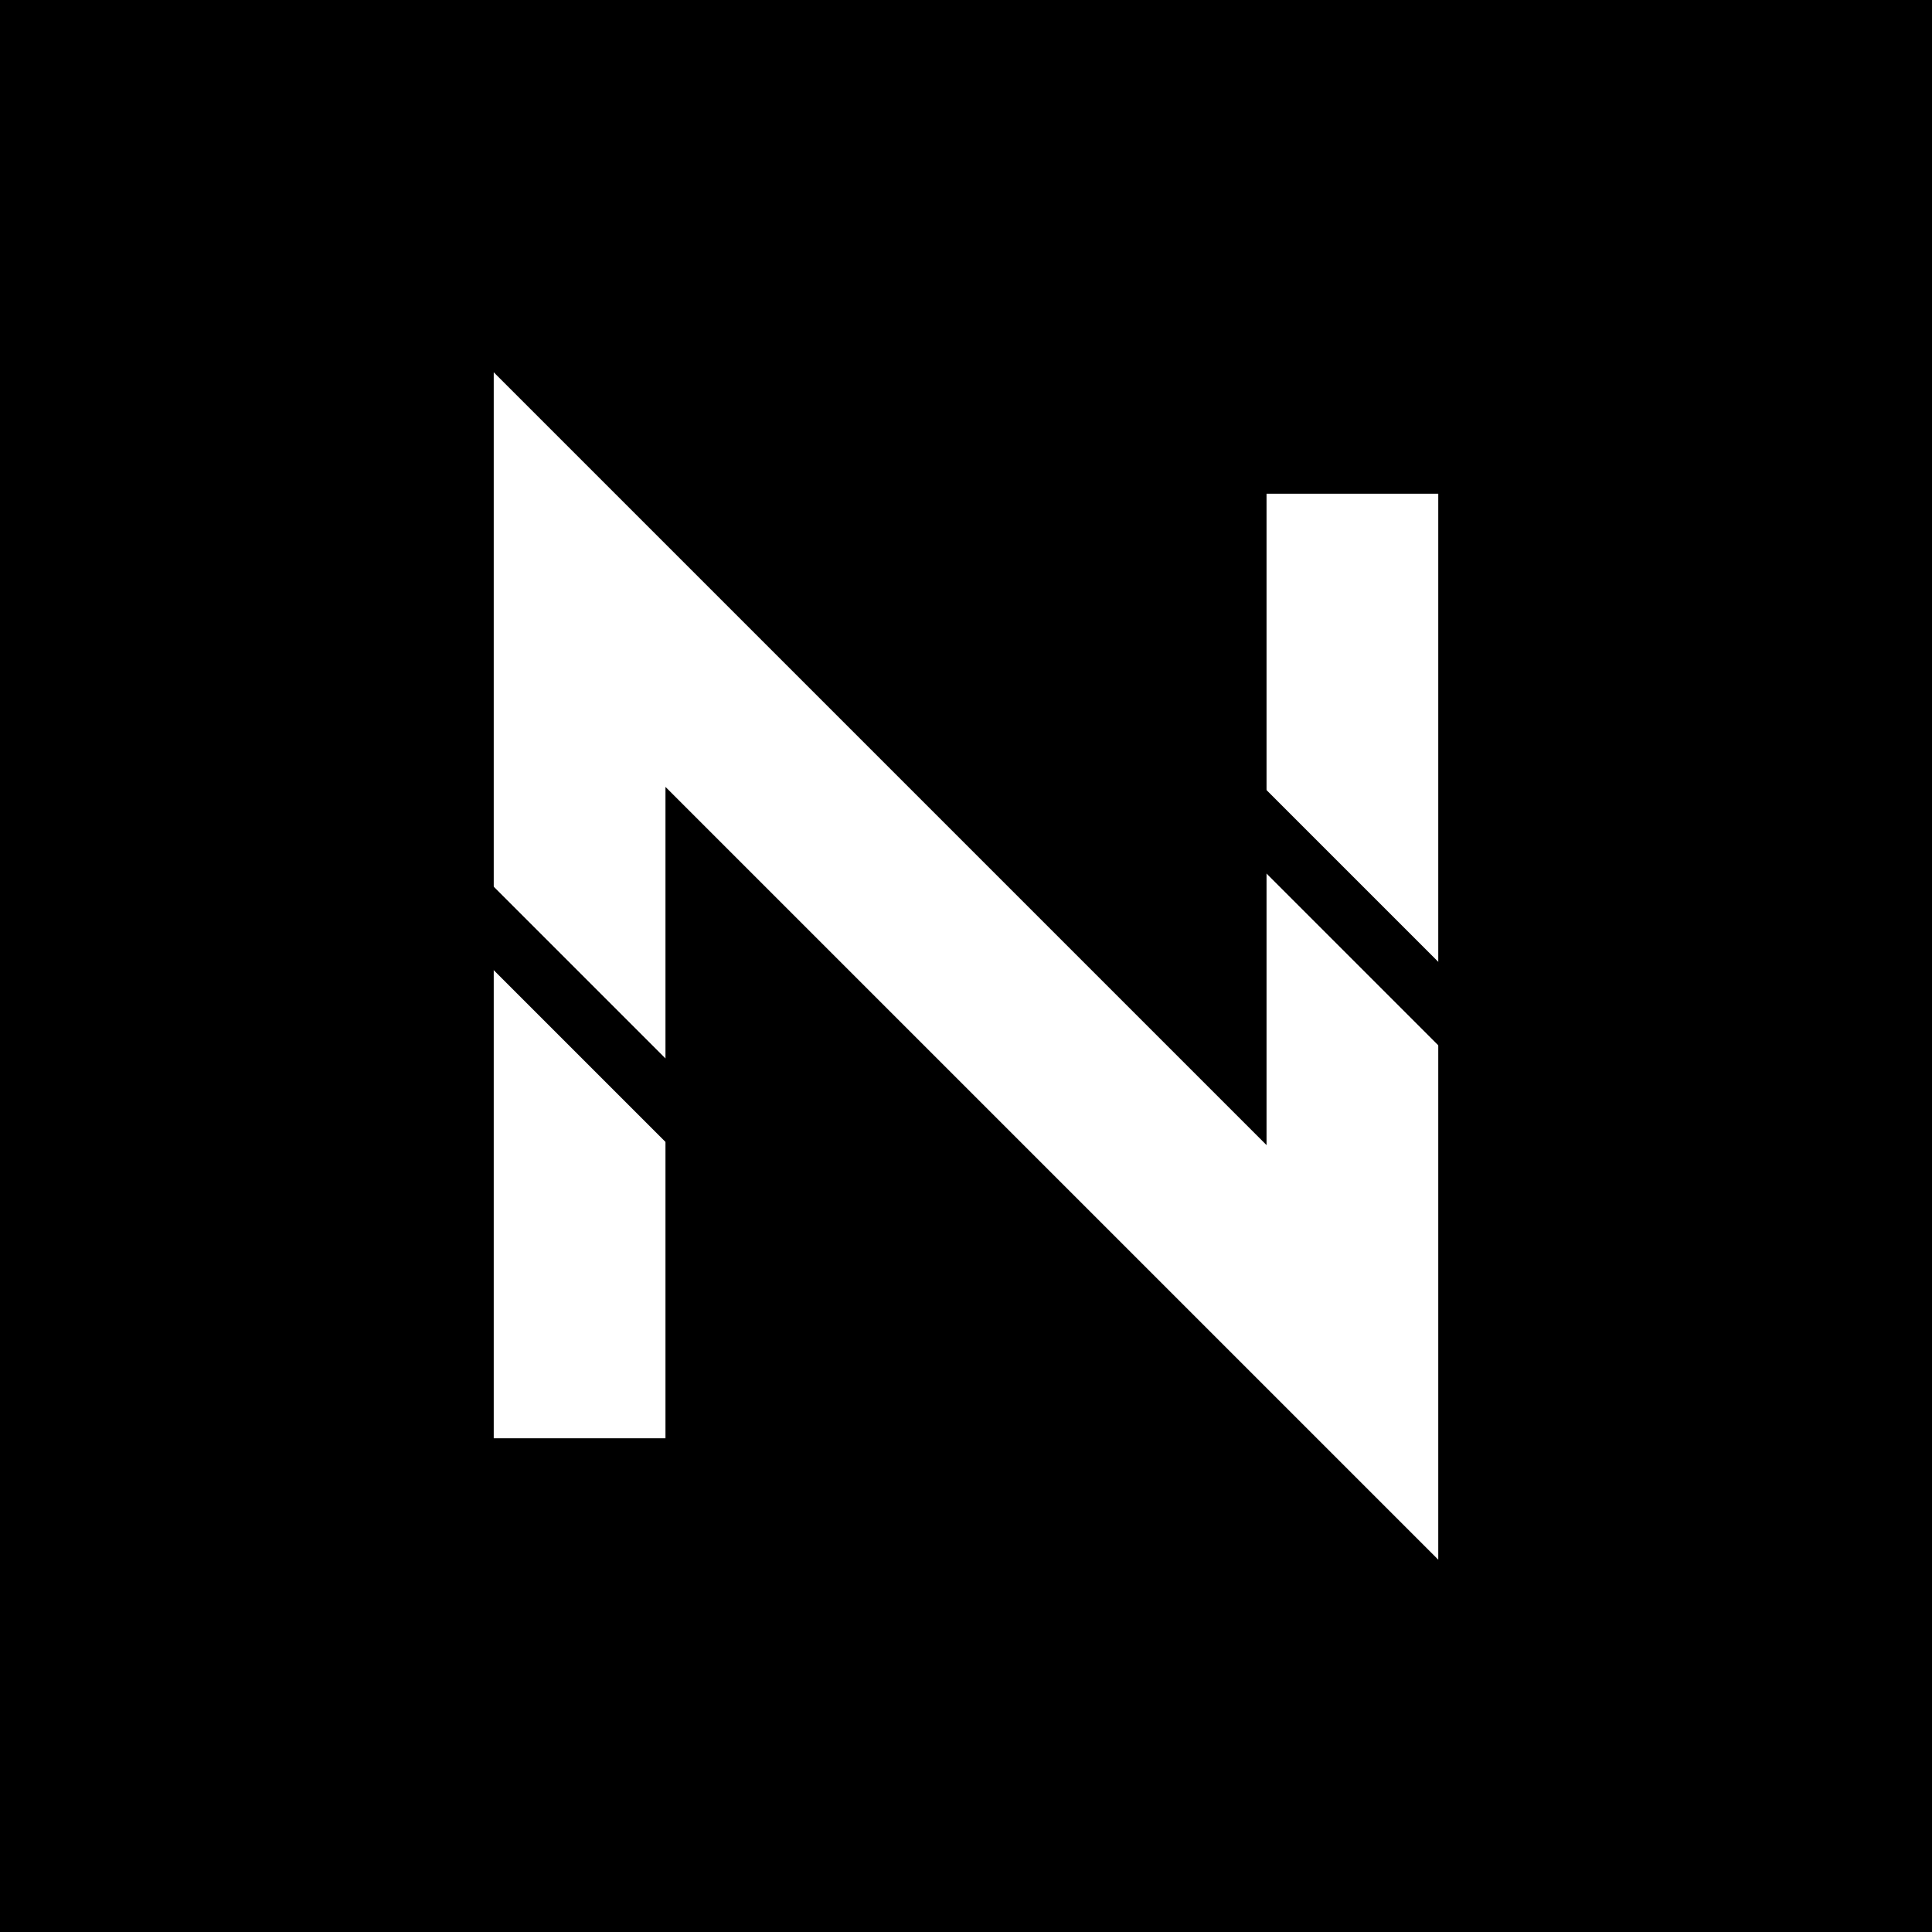 <svg xmlns="http://www.w3.org/2000/svg" viewBox="0 0 180 180">
    <rect width="180" height="180" fill="black"/>
    <path d="M54 126 L54 54 L126 126 L126 54" 
          stroke="white" 
          stroke-width="16" 
          fill="none"
          stroke-linecap="square"/>
    <path d="M45 85.5 L63 103.5 M117 76.5 L135 94.5" 
          stroke="black" 
          stroke-width="5.5" 
          stroke-linecap="square"/>
</svg>
